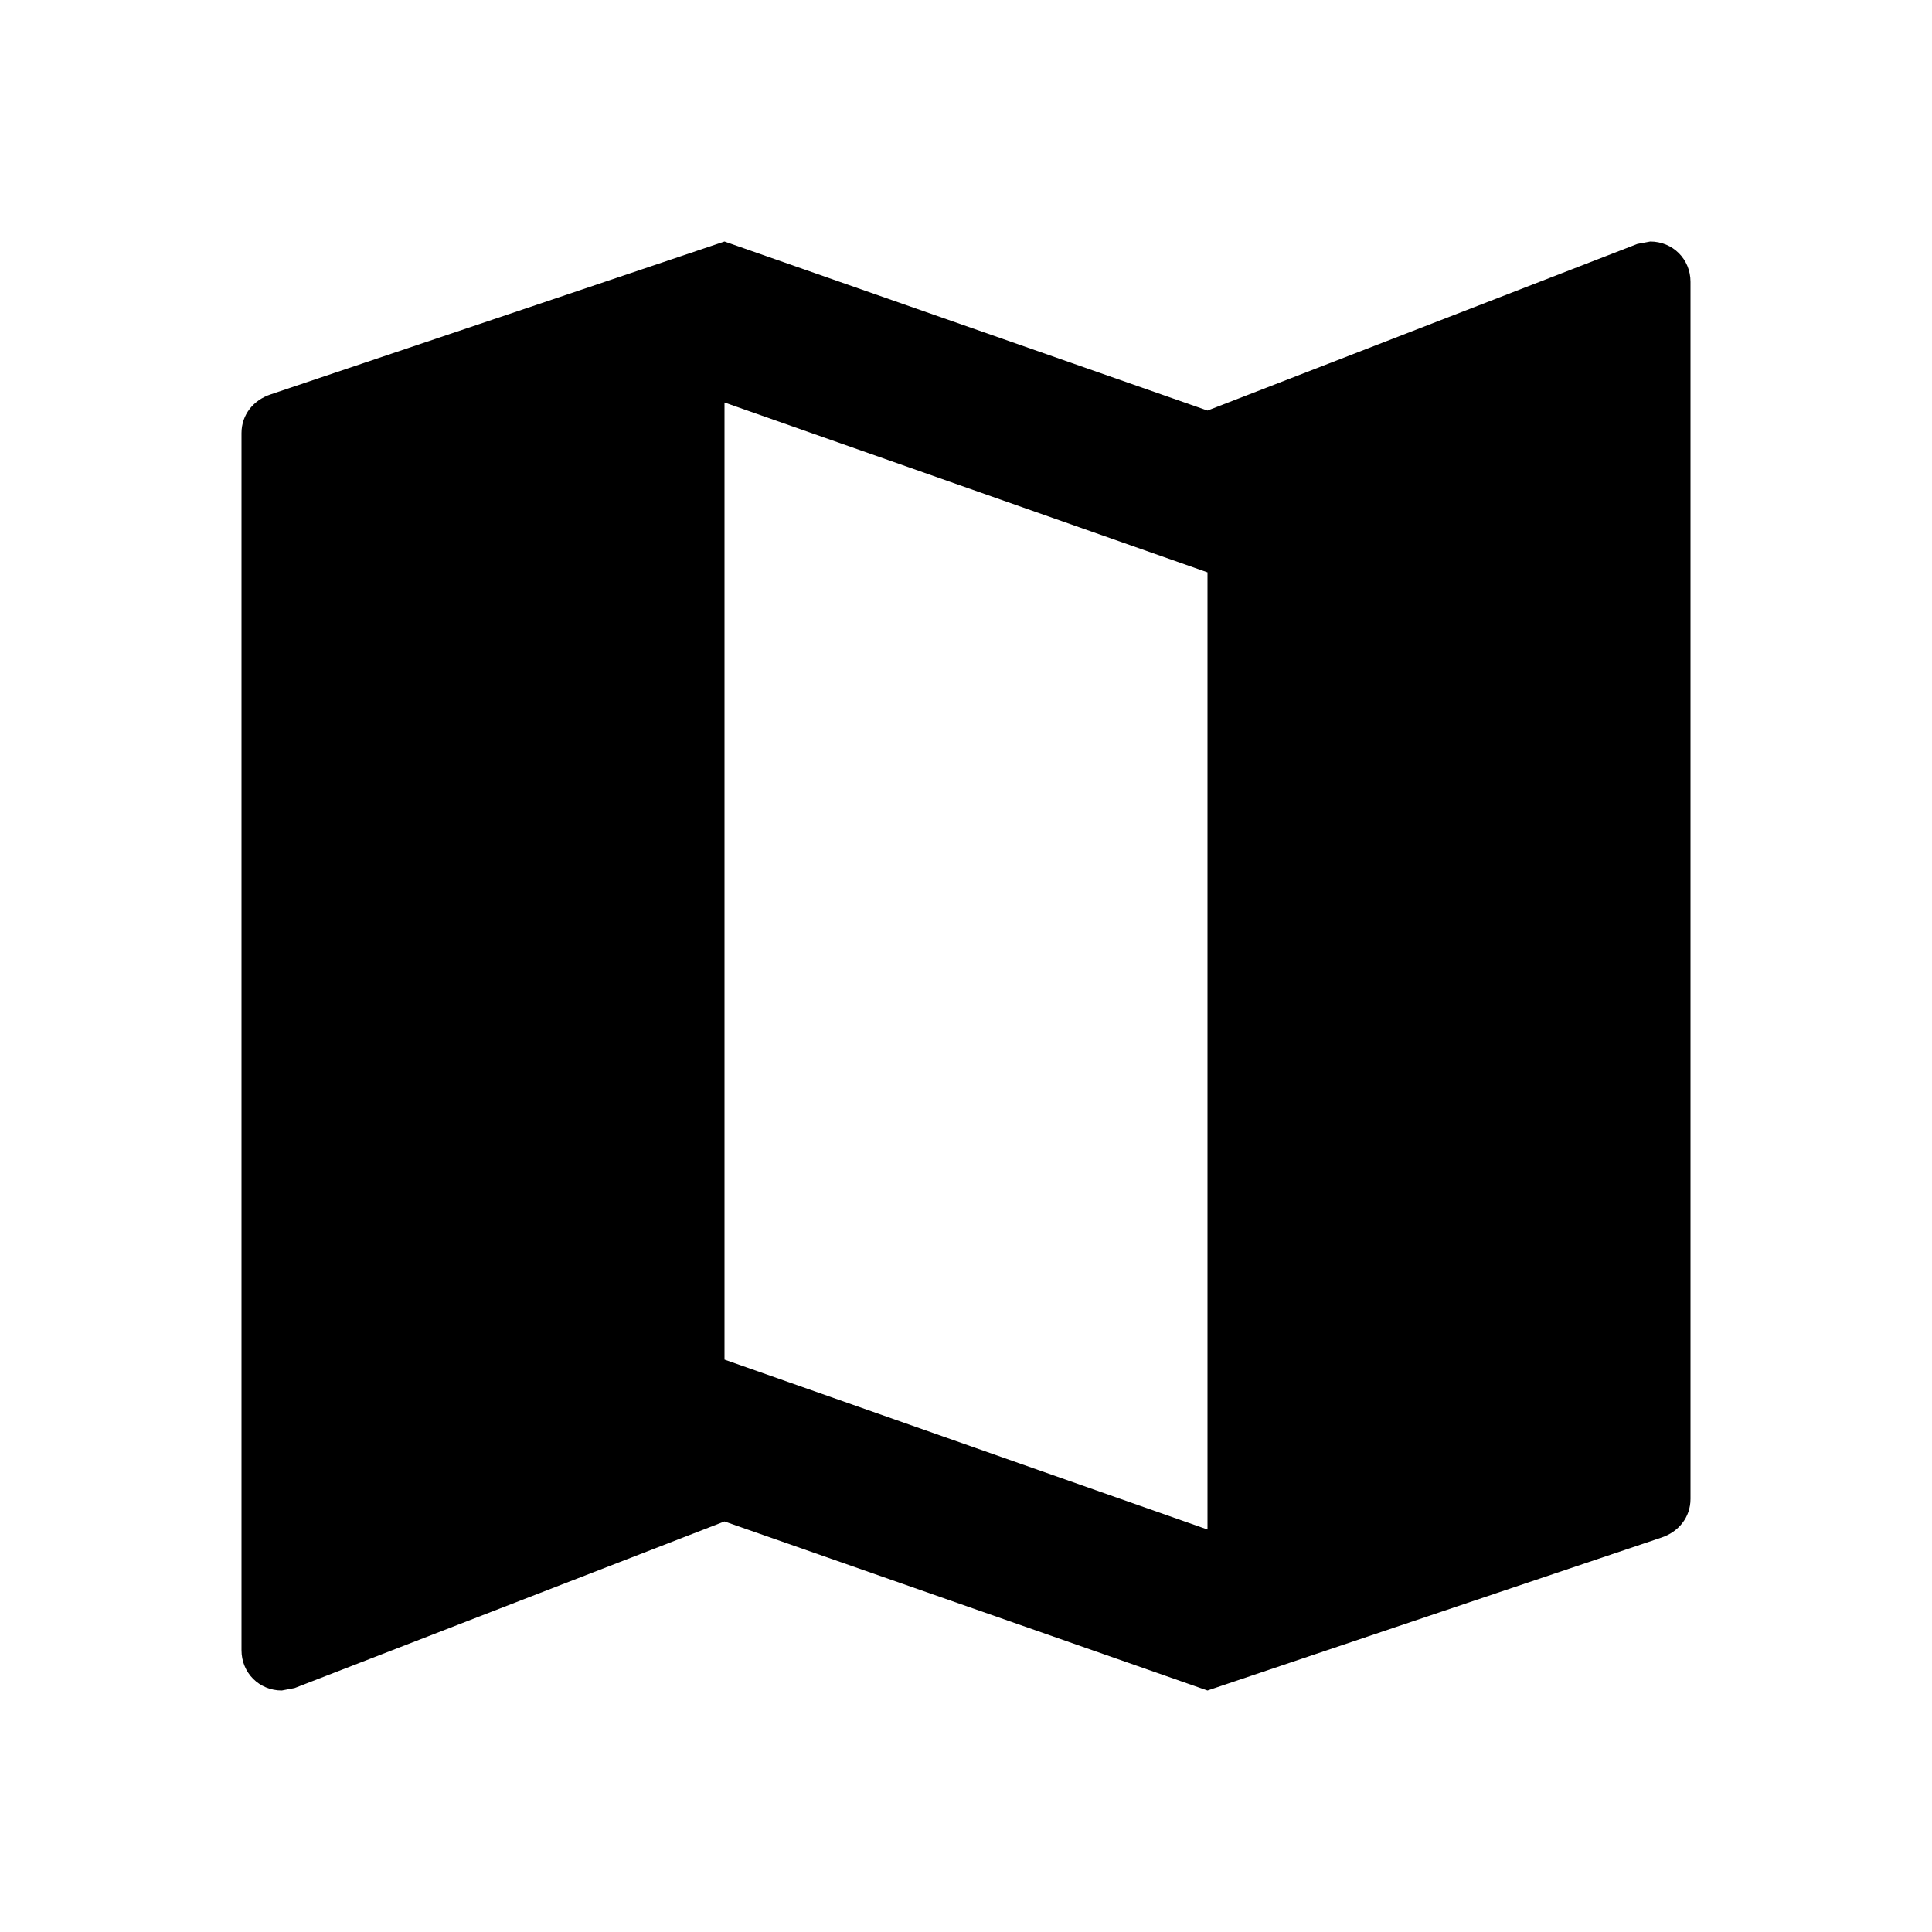 <?xml version="1.0" encoding="utf-8"?>
<!-- Generator: Adobe Illustrator 16.0.0, SVG Export Plug-In . SVG Version: 6.00 Build 0)  -->
<!DOCTYPE svg PUBLIC "-//W3C//DTD SVG 1.1//EN" "http://www.w3.org/Graphics/SVG/1.1/DTD/svg11.dtd">
<svg version="1.1" id="Layer_1" xmlns="http://www.w3.org/2000/svg" xmlns:xlink="http://www.w3.org/1999/xlink" x="0px" y="0px"
	 width="48px" height="48px" viewBox="0 0 48 48" enable-background="new 0 0 48 48" xml:space="preserve">
<path d="M41,6l-0.32,0.06L30,10.2L18,6L6.72,9.8C6.3,9.94,6,10.3,6,10.76V41c0,0.561,0.44,1,1,1l0.32-0.061L18,37.8L30,42
	l11.279-3.8C41.7,38.061,42,37.7,42,37.24V7C42,6.44,41.561,6,41,6z M30,38l-12-4.221V10l12,4.22V38z"/>
<path fill="none" d="M0,0h48v48H0V0z"/>
</svg>
